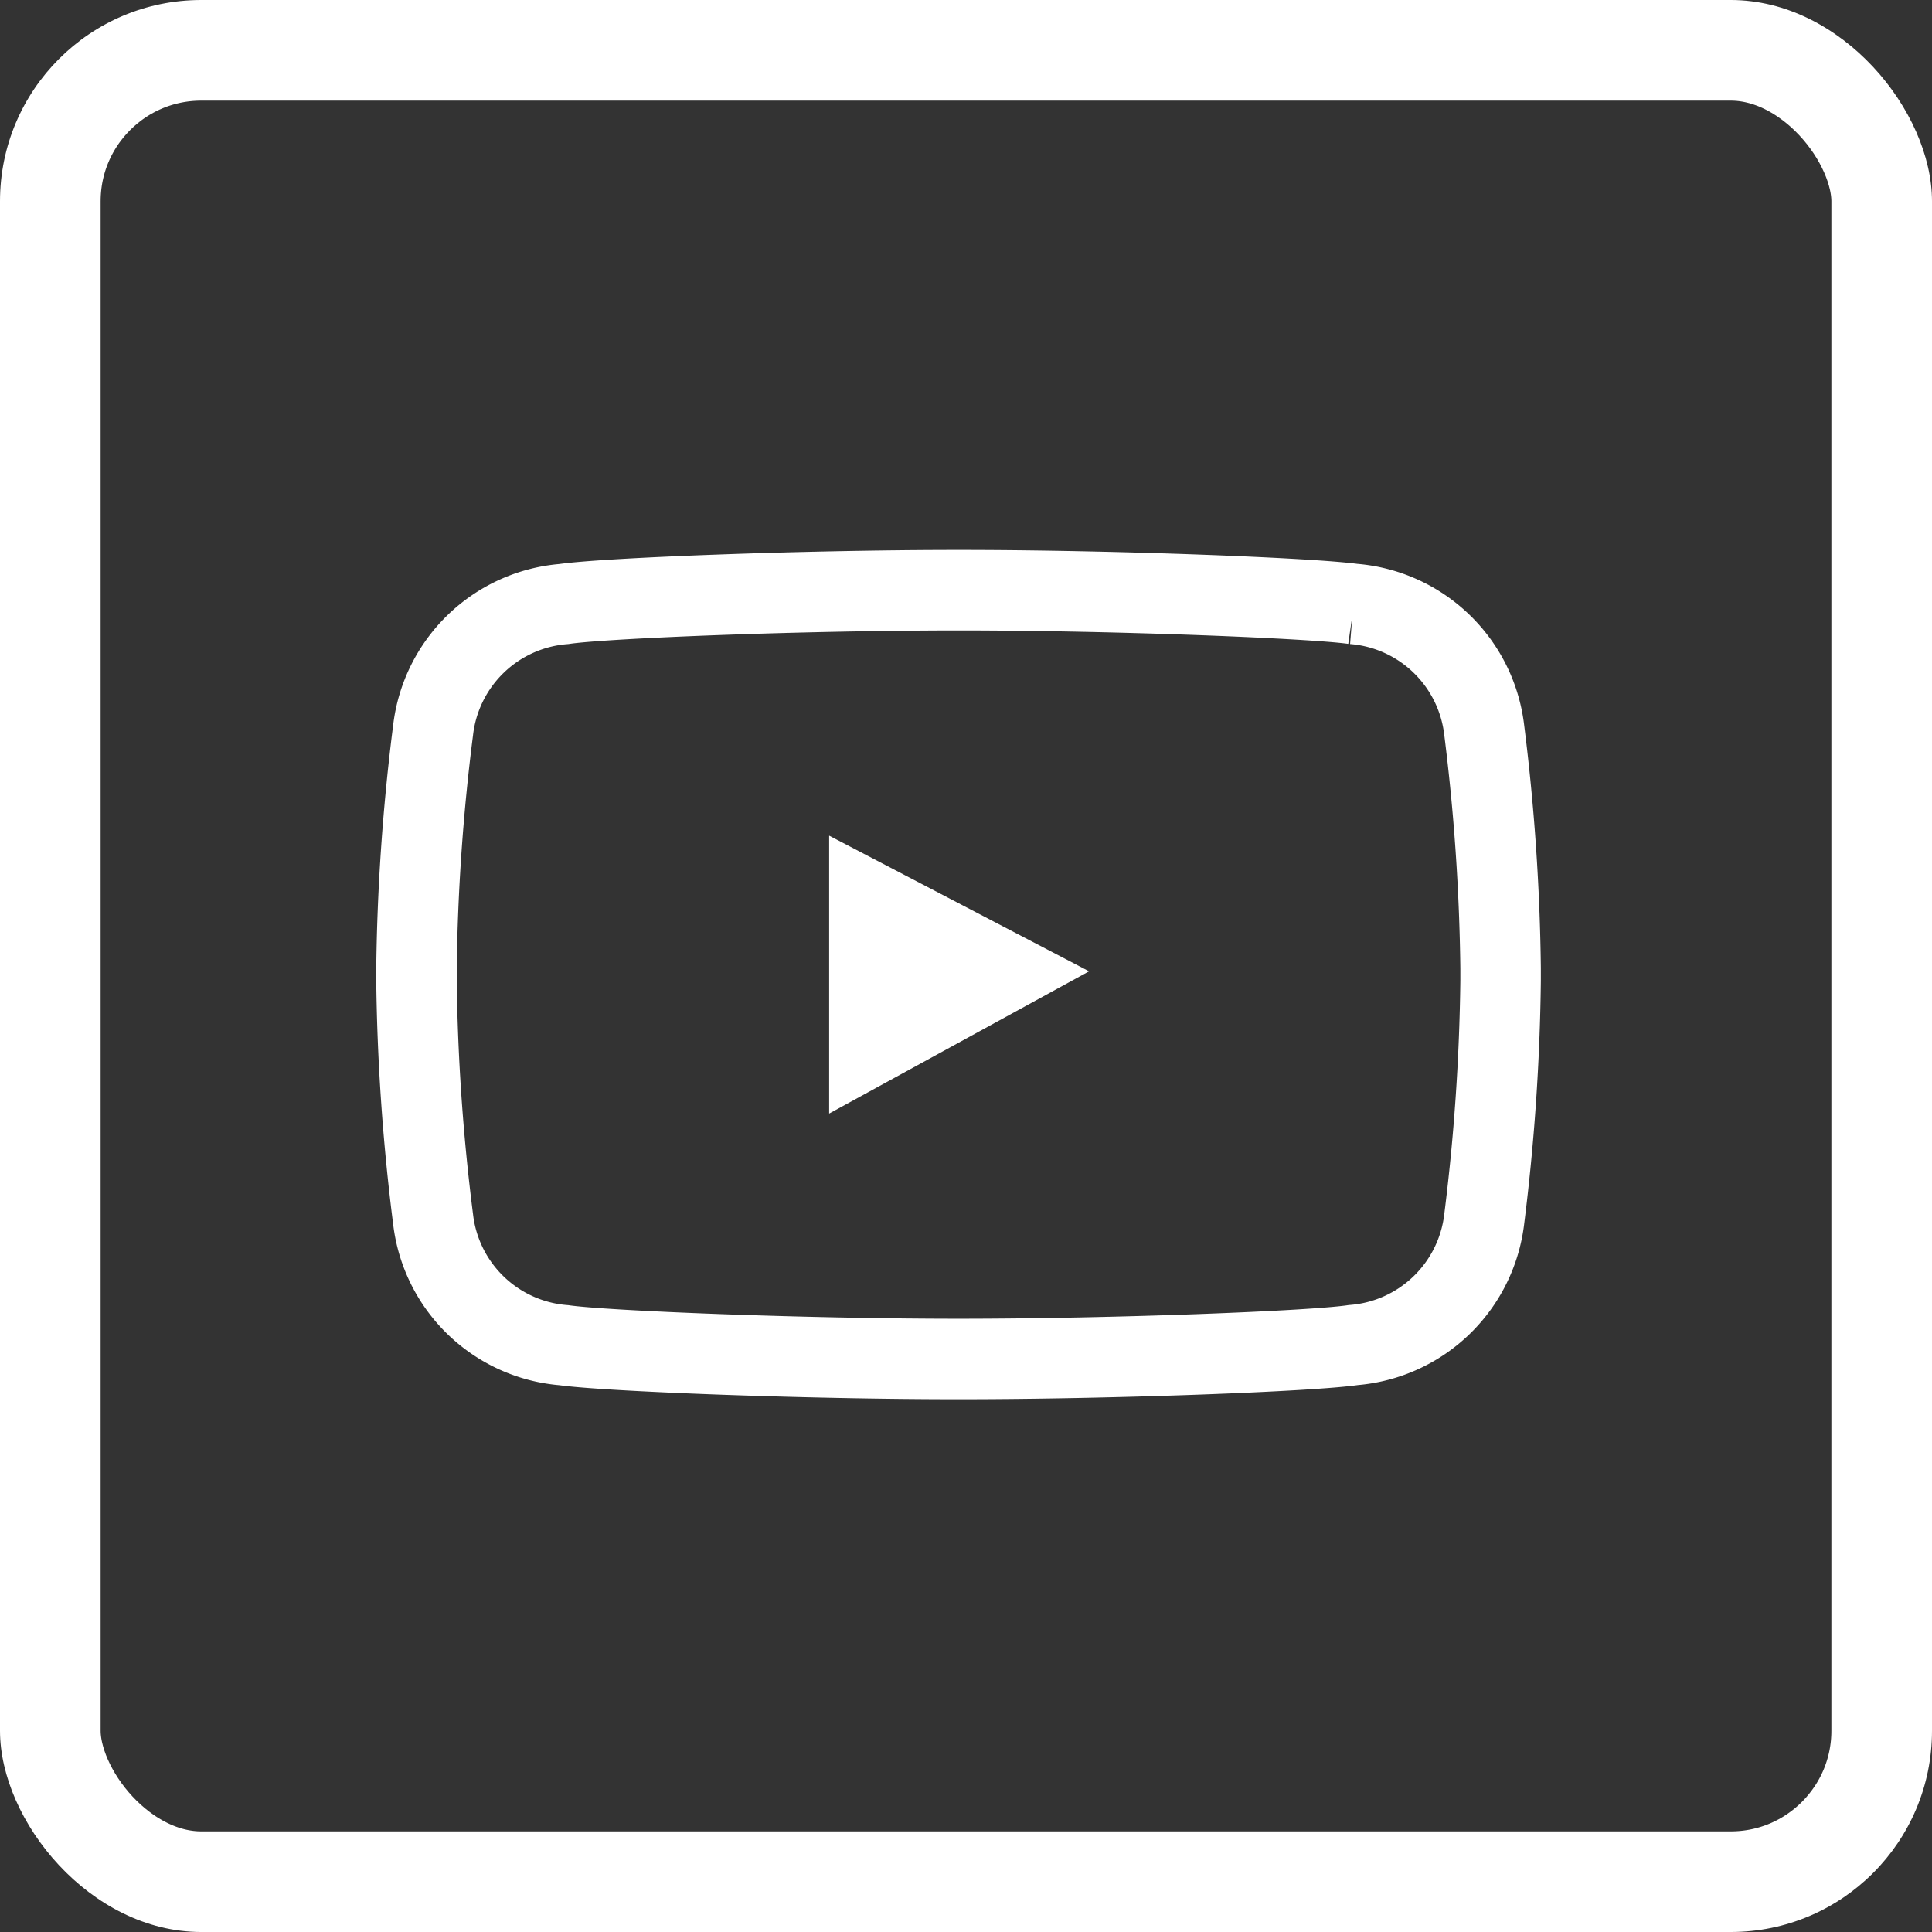 <svg xmlns="http://www.w3.org/2000/svg" xmlns:xlink="http://www.w3.org/1999/xlink" width="48" height="48" viewBox="0 0 48 48">
  <rect x="0" y="0" width="48" height="48" fill="#333333" stroke="none"/>
  <defs>
    <clipPath id="clip-path">
      <rect id="사각형_686" data-name="사각형 686" width="48" height="48" rx="5" transform="translate(0.346)" fill="none"/>
    </clipPath>
  </defs>
  <g id="ico_white_youtube" transform="translate(-0.346)">
    <g id="마스크_그룹_11" data-name="마스크 그룹 11" transform="translate(0)" clip-path="url(#clip-path)">
      <rect id="사각형_560" data-name="사각형 560" width="48" height="48" rx="5" transform="translate(0.346)" fill="none" stroke="#fff" stroke-width="5"/>
      <g id="그룹_1936" data-name="그룹 1936" transform="translate(10.693 14.663)">
        <path id="패스_2531" data-name="패스 2531" d="M240.588,415.616c-1.018-.147-5.919-.344-9.816-.344s-8.791.193-9.816.344a3.557,3.557,0,0,0-3.248,3.135,51.441,51.441,0,0,0-.412,5.913v.319a51.546,51.546,0,0,0,.412,5.916,3.553,3.553,0,0,0,3.248,3.131c1.026.147,5.927.343,9.816.343h-.018c3.9,0,8.8-.193,9.816-.346a3.56,3.56,0,0,0,3.253-3.131,52.2,52.2,0,0,0,.407-5.916v-.319a52.089,52.089,0,0,0-.407-5.913,3.559,3.559,0,0,0-3.253-3.135" transform="translate(-217.295 -415.272)" fill="none" stroke="#fff" stroke-width="2"/>
        <path id="패스_2532" data-name="패스 2532" d="M234.025,425.23l6.458,3.37-6.458,3.534Z" transform="translate(-223.772 -419.131)" fill="#fff"/>
      </g>
    </g>
  </g>
</svg>
